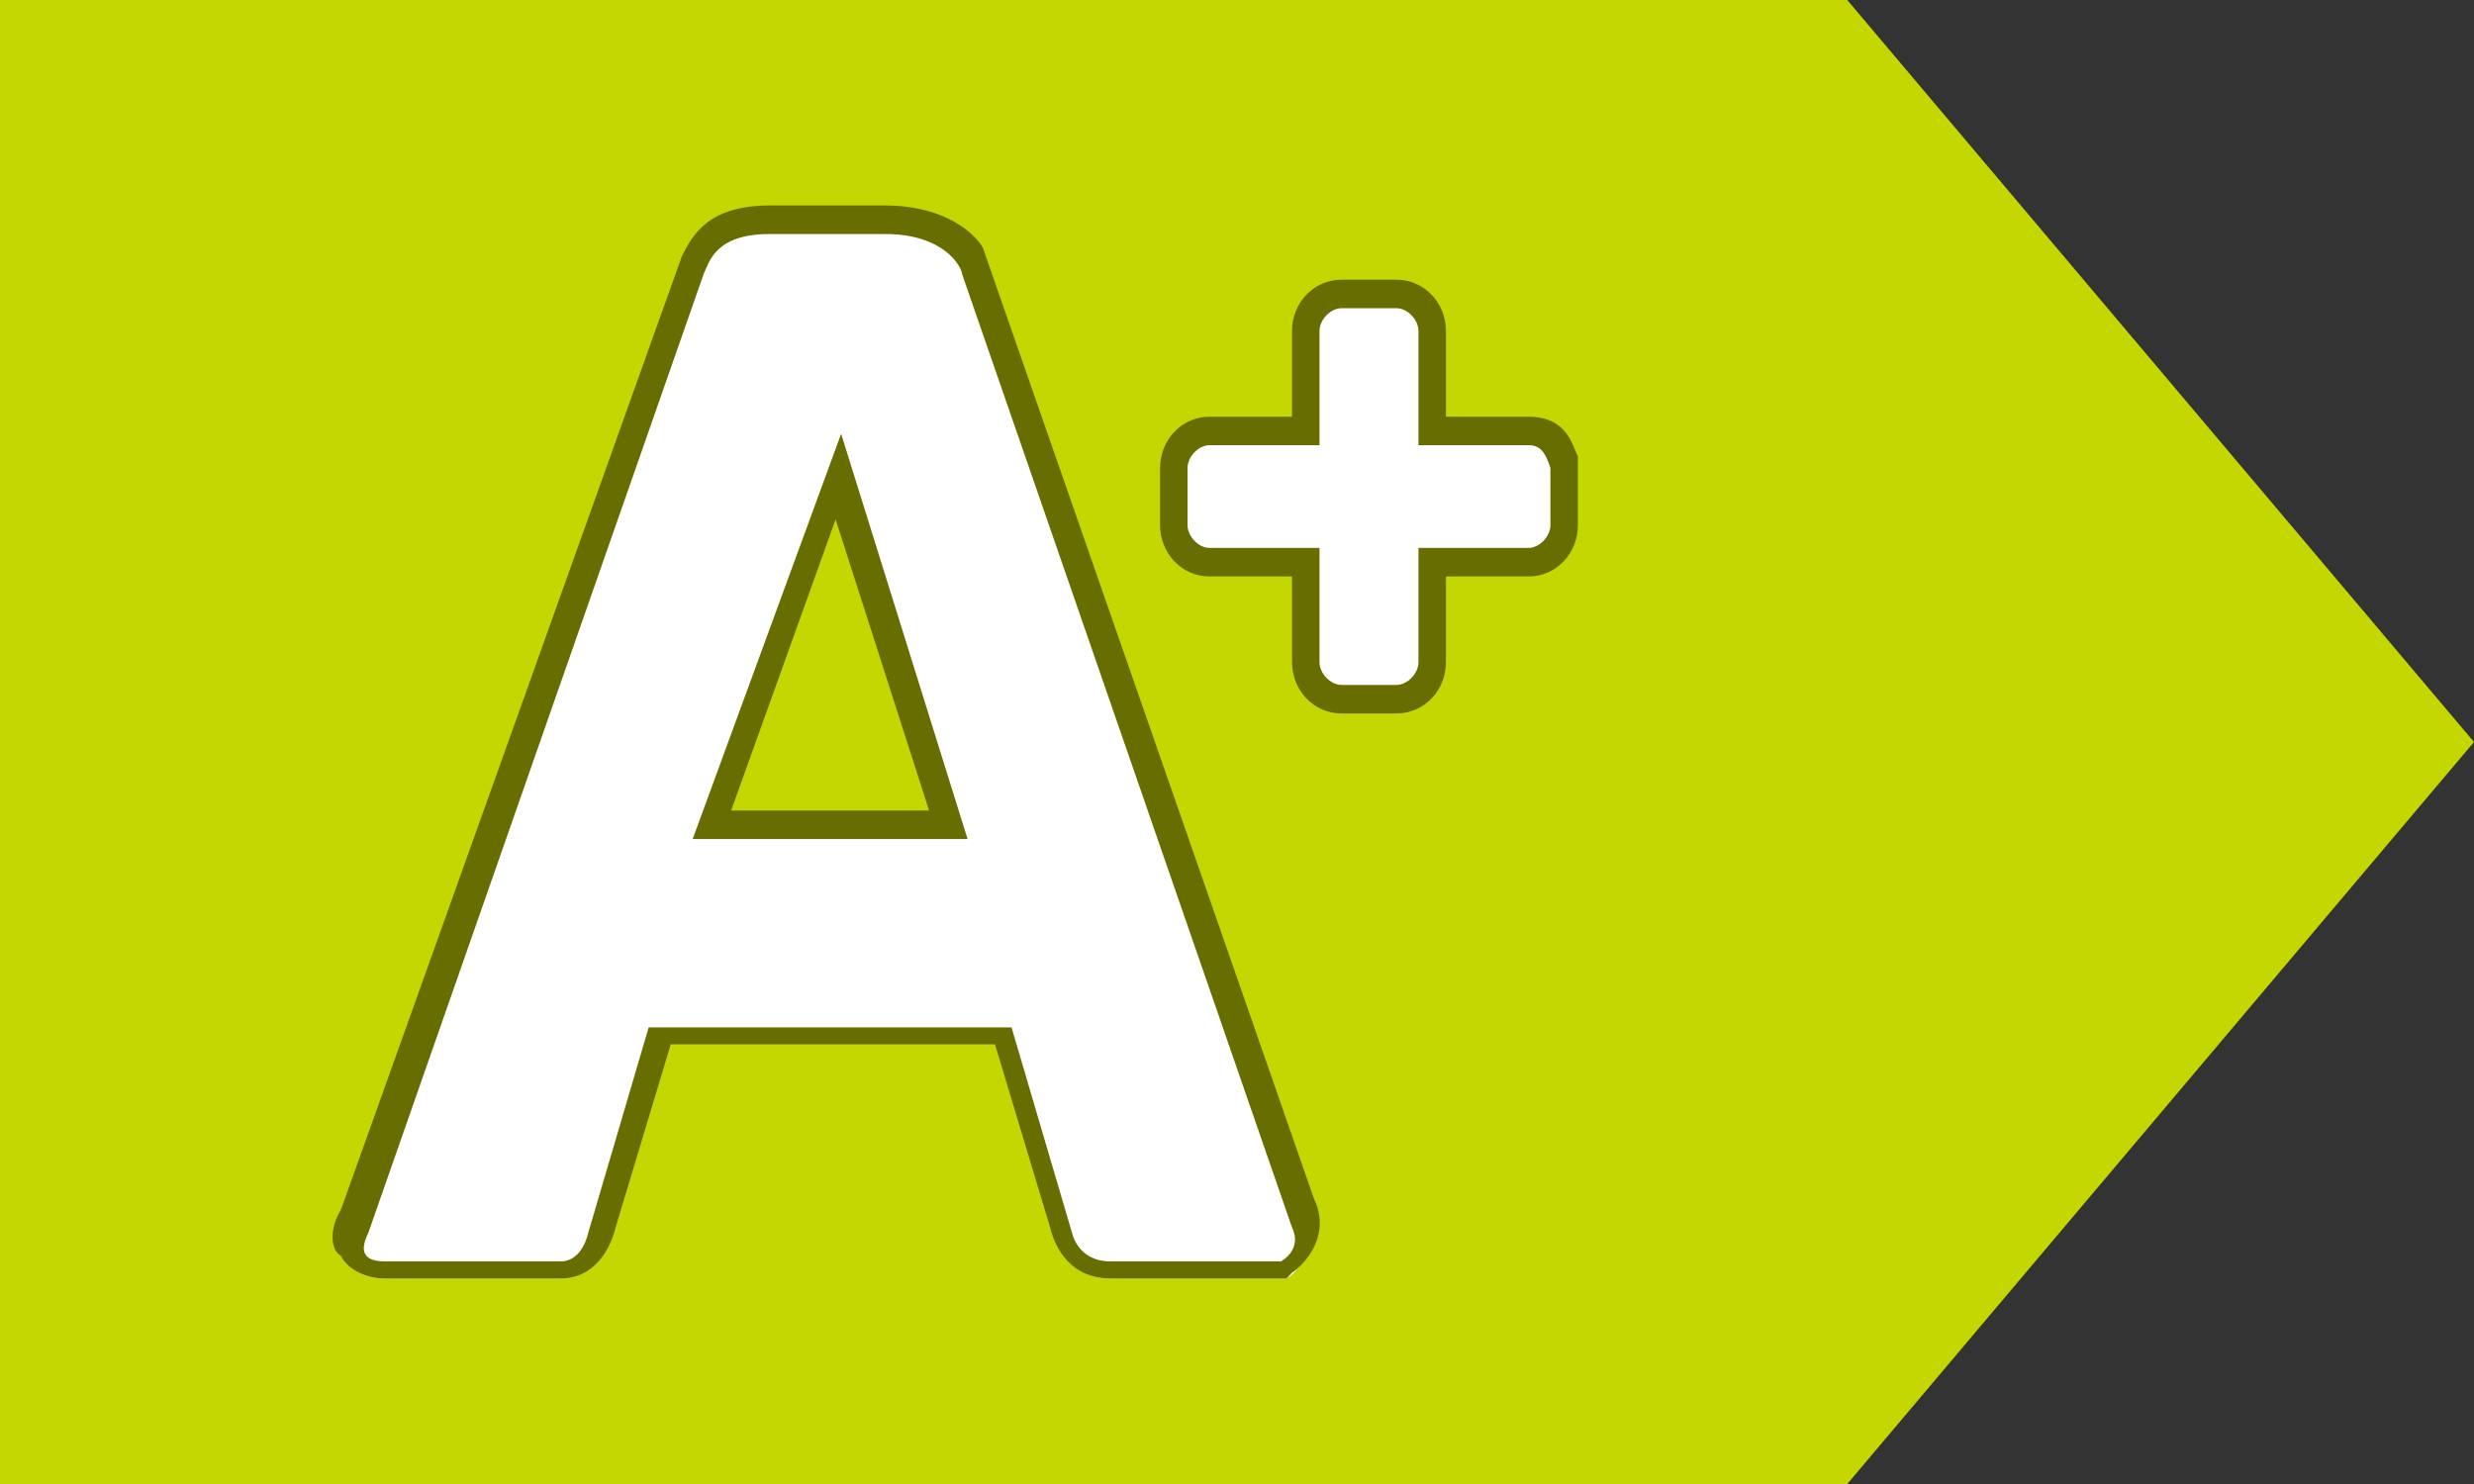 <svg width="75" height="45" viewBox="0 0 75 45" fill="none" xmlns="http://www.w3.org/2000/svg">
<rect x="0" y="0" width="75" height="45" fill="#333333" stroke="none"/>
<g clip-path="url(#clip0_5974_345564)">
<g clip-path="url(#clip1_5974_345564)">
<path d="M56 0H0V45H56L75 22.5L56 0Z" fill="#C4D700"/>
<path d="M40.668 21.115C40.168 21.115 39.501 20.596 39.501 20.077V17.135H36.668C36.168 17.135 35.668 16.615 35.668 16.096V14.365C35.668 13.846 36.168 13.154 36.668 13.154H39.668V10.039C39.668 9.519 40.168 9 40.835 9H42.501C43.001 9 43.501 9.519 43.501 10.039V13.154H46.501C47.168 13.154 47.335 13.673 47.501 14.192V16.096C47.501 16.615 47.001 17.135 46.335 17.135H43.335V20.25C43.335 20.769 42.835 21.288 42.335 21.288H40.668V21.115Z" fill="white"/>
<path d="M42.335 9.346C42.668 9.346 43.001 9.692 43.001 10.039V13.5H46.335C46.668 13.5 46.835 13.673 47.001 14.192V15.923C47.001 16.269 46.668 16.615 46.335 16.615H43.001V20.077C43.001 20.423 42.668 20.769 42.335 20.769H40.668C40.335 20.769 40.001 20.423 40.001 20.077V16.615H36.668C36.335 16.615 36.001 16.269 36.001 15.923V14.192C36.001 13.846 36.335 13.5 36.668 13.5H40.001V10.039C40.001 9.692 40.335 9.346 40.668 9.346H42.335ZM42.335 8.481H40.668C39.835 8.481 39.168 9.173 39.168 10.039V12.635H36.668C35.835 12.635 35.168 13.327 35.168 14.192V15.923C35.168 16.788 35.835 17.481 36.668 17.481H39.168V20.077C39.168 20.942 39.835 21.635 40.668 21.635H42.335C43.168 21.635 43.835 20.942 43.835 20.077V17.481H46.335C47.168 17.481 47.835 16.788 47.835 15.923V14.192C47.835 14.019 47.835 14.019 47.835 13.846C47.668 13.5 47.501 12.635 46.335 12.635H43.835V10.039C43.835 9.173 43.168 8.481 42.335 8.481Z" fill="#686D00"/>
<path d="M33.664 38.769C32.497 38.769 32.164 37.904 32.164 37.558L30.331 31.673H19.997L18.331 37.558C18.331 37.904 17.997 38.769 16.997 38.769H11.664C11.164 38.769 10.831 38.596 10.664 38.423C10.497 38.077 10.664 37.558 10.664 37.385L20.997 8.308C21.164 7.788 21.664 6.75 23.331 6.75H26.831C28.831 6.75 29.497 7.962 29.497 8.481L39.497 37.212C39.831 37.904 39.331 38.596 38.997 38.769H38.831H33.664ZM28.664 25.096L25.331 14.539L21.497 25.096H28.664Z" fill="white"/>
<path d="M26.832 7.096C28.665 7.096 29.165 8.135 29.165 8.308L39.165 37.212C39.499 37.904 38.832 38.25 38.832 38.25C38.832 38.25 34.665 38.25 33.665 38.25C32.665 38.25 32.499 37.385 32.499 37.385L30.665 31.154H19.665L17.832 37.385C17.832 37.385 17.665 38.25 16.999 38.25C16.165 38.25 12.499 38.25 11.665 38.25C10.832 38.25 10.999 37.731 11.165 37.385L21.332 8.308C21.499 7.962 21.665 7.096 23.332 7.096C23.665 7.096 26.165 7.096 26.832 7.096ZM20.999 25.442H29.332L25.499 13.154L20.999 25.442ZM26.832 6.231H23.332C21.499 6.231 20.999 7.096 20.665 7.788L10.332 36.692C9.999 37.212 9.999 37.904 10.332 38.077C10.499 38.423 10.999 38.769 11.665 38.769H16.999C17.999 38.769 18.499 37.904 18.665 37.212L20.332 31.673H30.165L31.832 37.212C31.999 37.904 32.499 38.769 33.665 38.769H38.832H38.999L39.165 38.596C39.665 38.25 40.332 37.385 39.832 36.346L29.832 7.615C29.832 7.442 28.999 6.231 26.832 6.231ZM22.165 24.577L25.332 15.75L28.165 24.577H22.165Z" fill="#686D00"/>
</g>
</g>
<defs>
<clipPath id="clip0_5974_345564">
<rect width="75" height="45" fill="white"/>
</clipPath>
<clipPath id="clip1_5974_345564">
<rect width="75" height="45" fill="white"/>
</clipPath>
</defs>
</svg>
